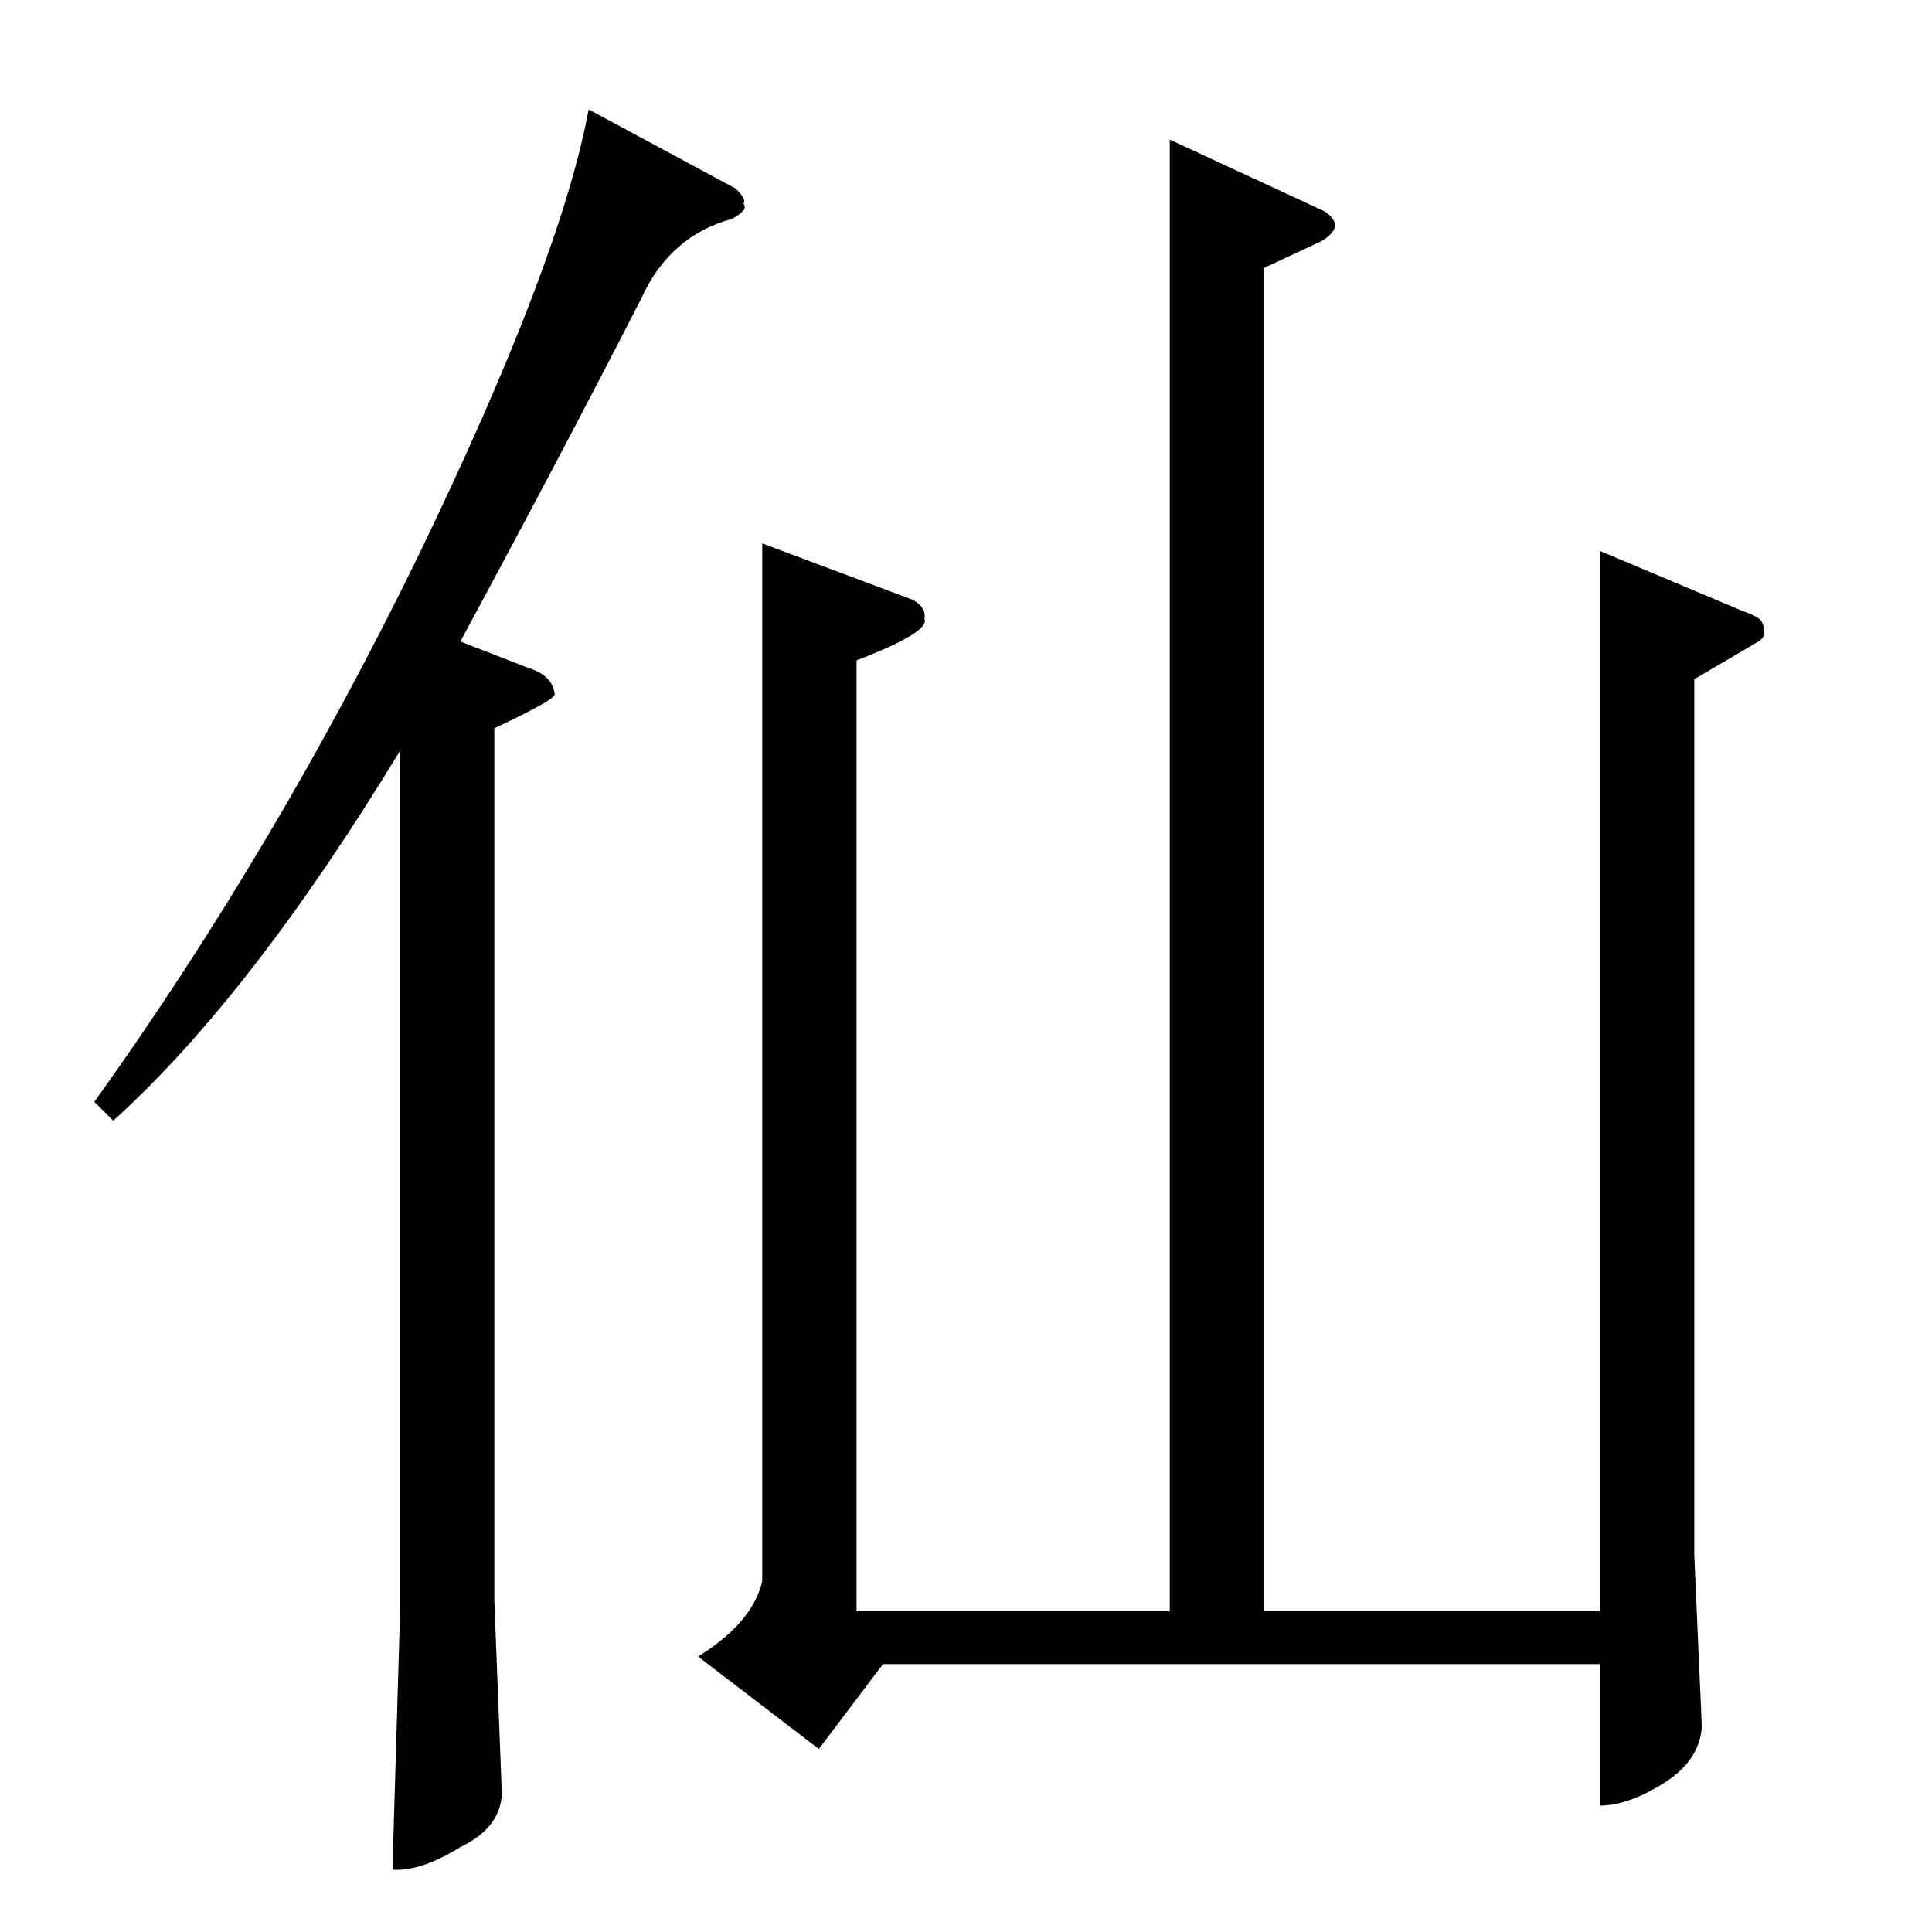 <?xml version="1.0" standalone="no"?>
<!DOCTYPE svg PUBLIC "-//W3C//DTD SVG 1.1//EN" "http://www.w3.org/Graphics/SVG/1.1/DTD/svg11.dtd" >
<svg xmlns="http://www.w3.org/2000/svg" xmlns:xlink="http://www.w3.org/1999/xlink" version="1.1" viewBox="0 -205 1024 1024">
  <g transform="matrix(1 0 0 -1 0 819)">
   <path fill="currentColor"
d="M390 924q6 -6 4 -8q3 -3 -6 -8q-33 -9 -48 -42q-42 -82 -96 -182l36 -14q13 -4 14 -14q0 -3 -32 -18v-462l4 -103q-1 -18 -22 -28q-21 -13 -36 -12l4 135v458q-79 -130 -152 -196l-10 10q96 134 172 290q75 155 90 236l78 -42v0v0zM620 950l82 -38q12 -8 -2 -16l-30 -14
v-712h178v562l76 -32q9 -3 10 -6q3 -7 -2 -10l-34 -20v-464l4 -91q-1 -18 -20 -30t-34 -12v75h-380l-34 -45l-64 49q29 18 34 40v550l80 -30q7 -4 6 -10q3 -7 -36 -22v-504h166v780v0v0z" />
  </g>

</svg>
